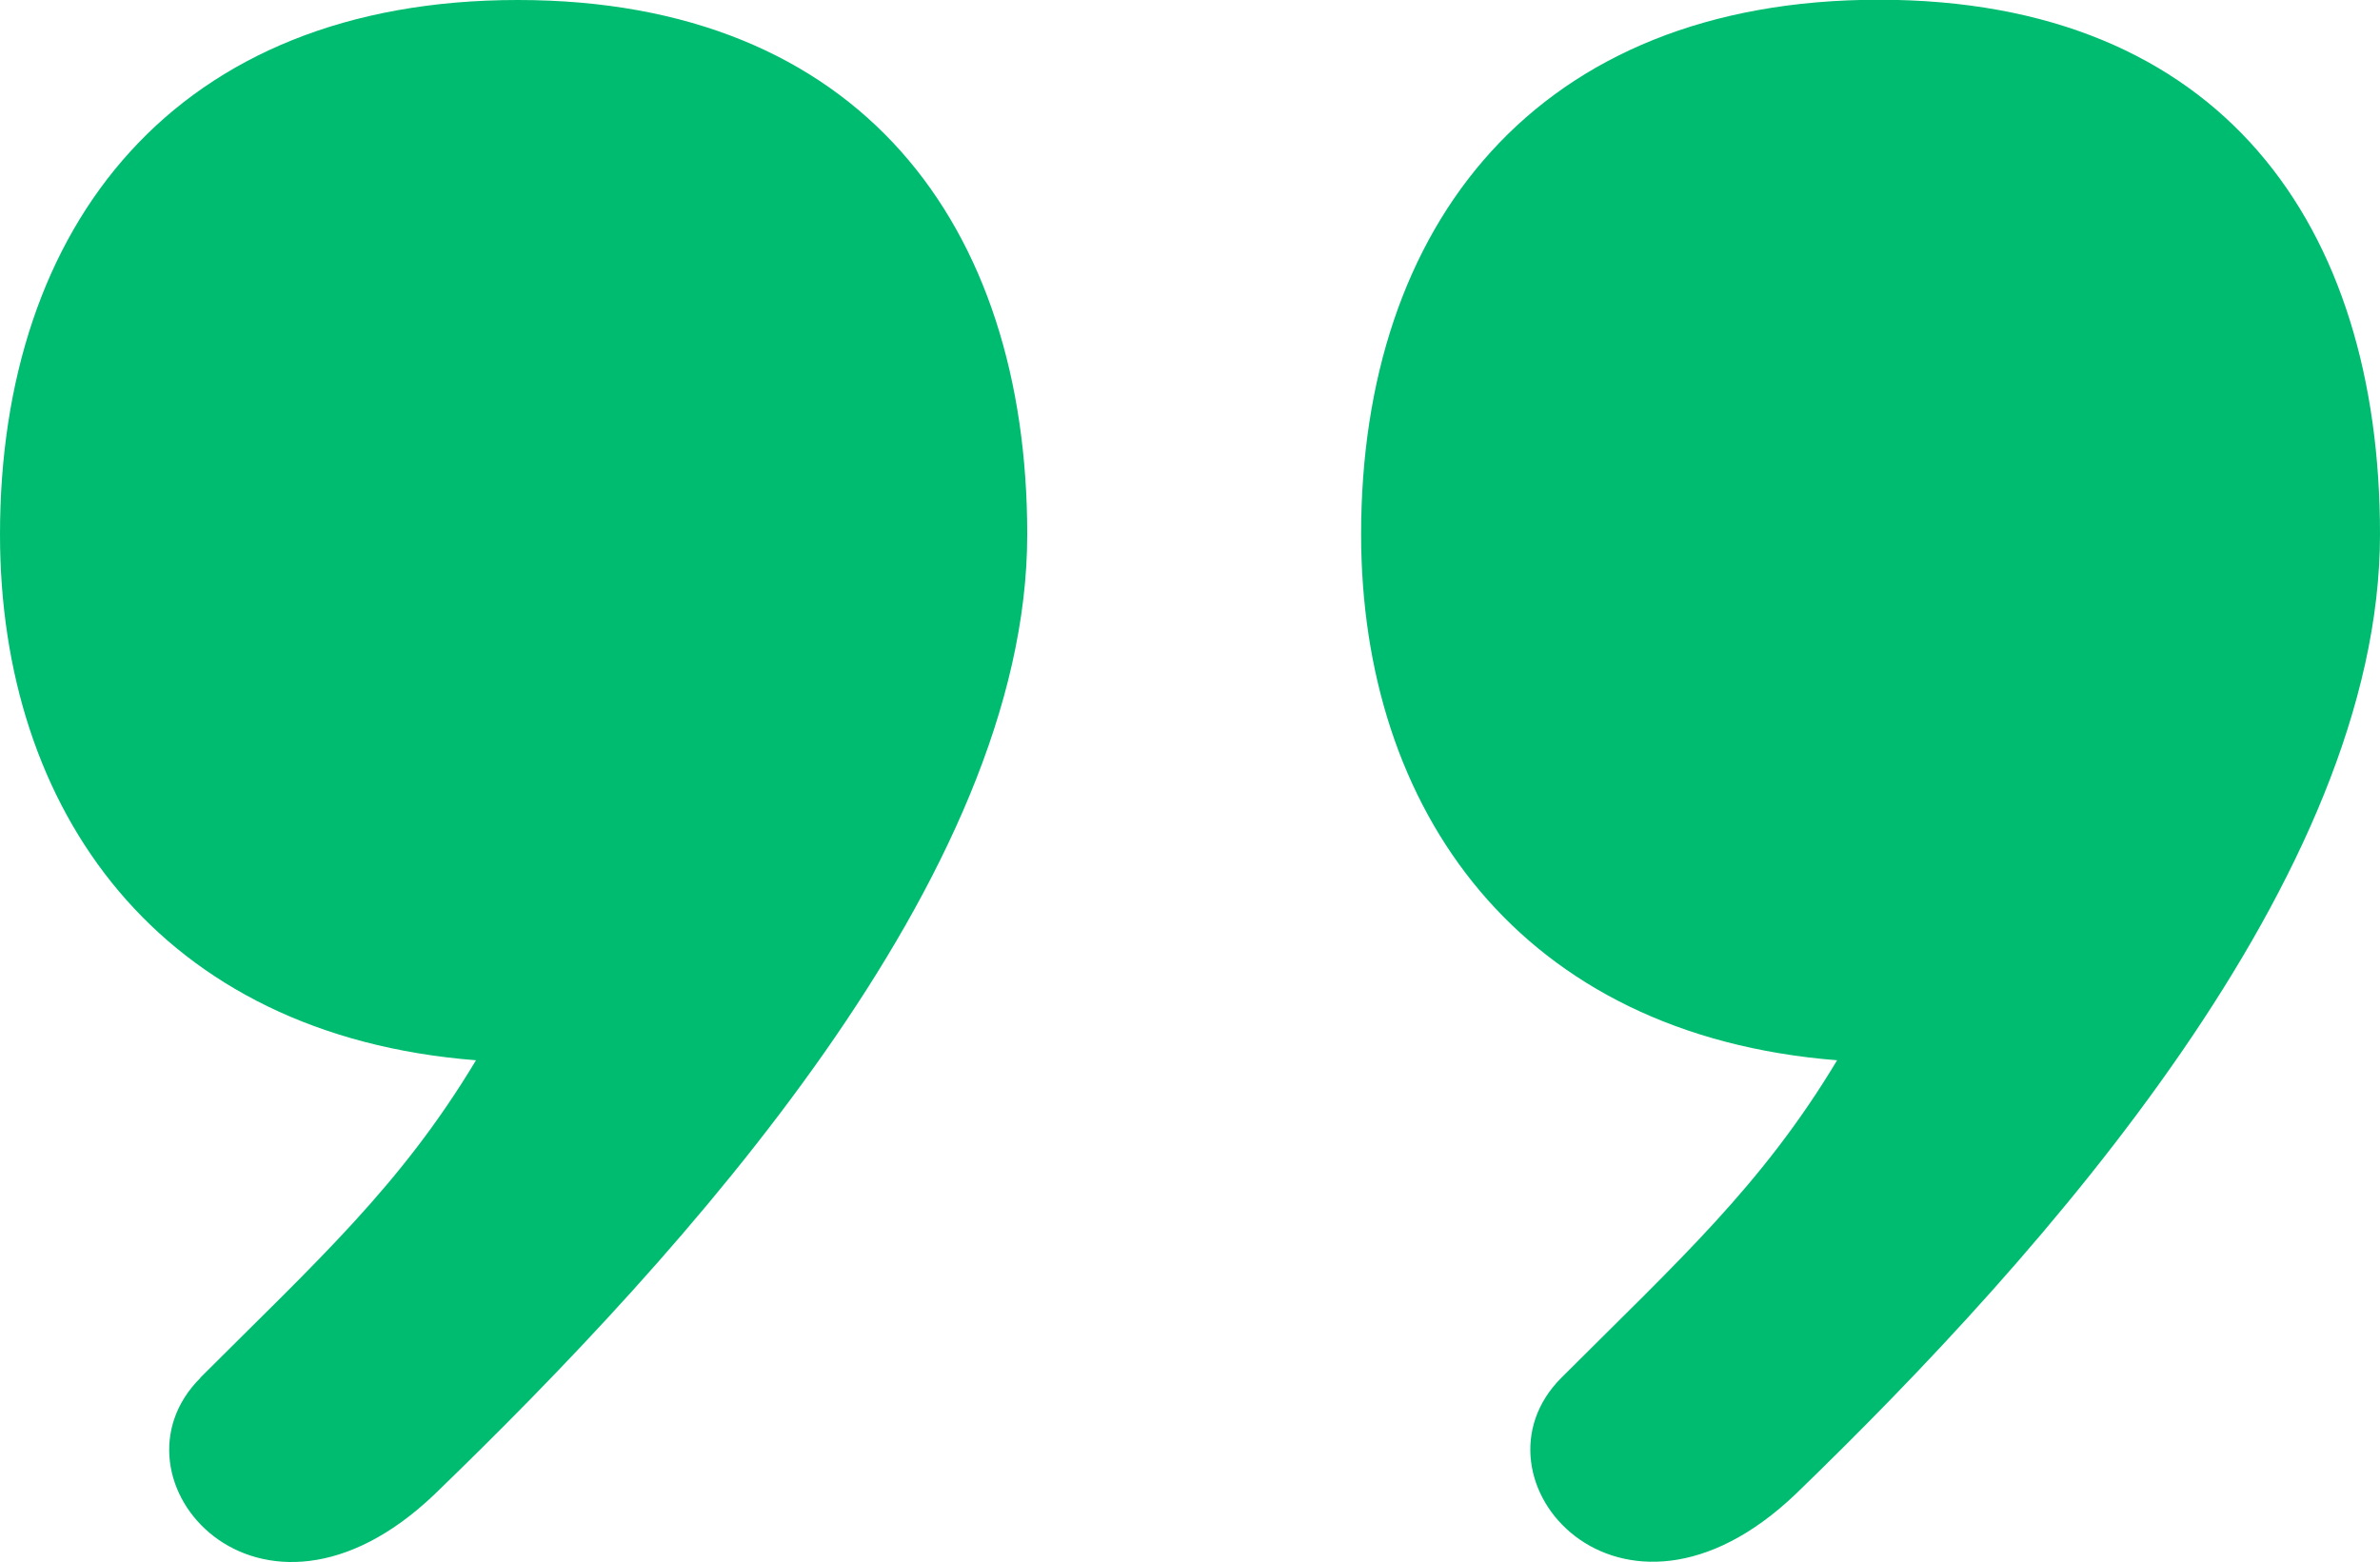 <?xml version="1.0" encoding="UTF-8"?>
<svg id="Layer_1" data-name="Layer 1" xmlns="http://www.w3.org/2000/svg" viewBox="0 0 91.1 59.8">
  <defs>
    <style>
      .cls-1 {
        fill: #00bc70;
      }
    </style>
  </defs>
  <path class="cls-1" d="m7.67,52.74c4.48-4.48,7.67-7.35,10.55-12.15C6.07,39.64,0,31.01,0,20.46,0,8.63,6.71,0,19.82,0s19.5,8.63,19.5,20.46c0,13.11-13.11,27.49-22.7,36.76-6.71,6.39-12.79-.64-8.95-4.47Zm52.1,0c4.48-4.48,7.67-7.35,10.55-12.15-12.15-.96-18.22-9.59-18.22-20.14,0-11.83,6.71-20.46,19.82-20.46s19.18,8.63,19.18,20.46c0,13.11-12.79,27.49-22.38,36.76-6.71,6.39-12.79-.64-8.95-4.47Z"/>
</svg>